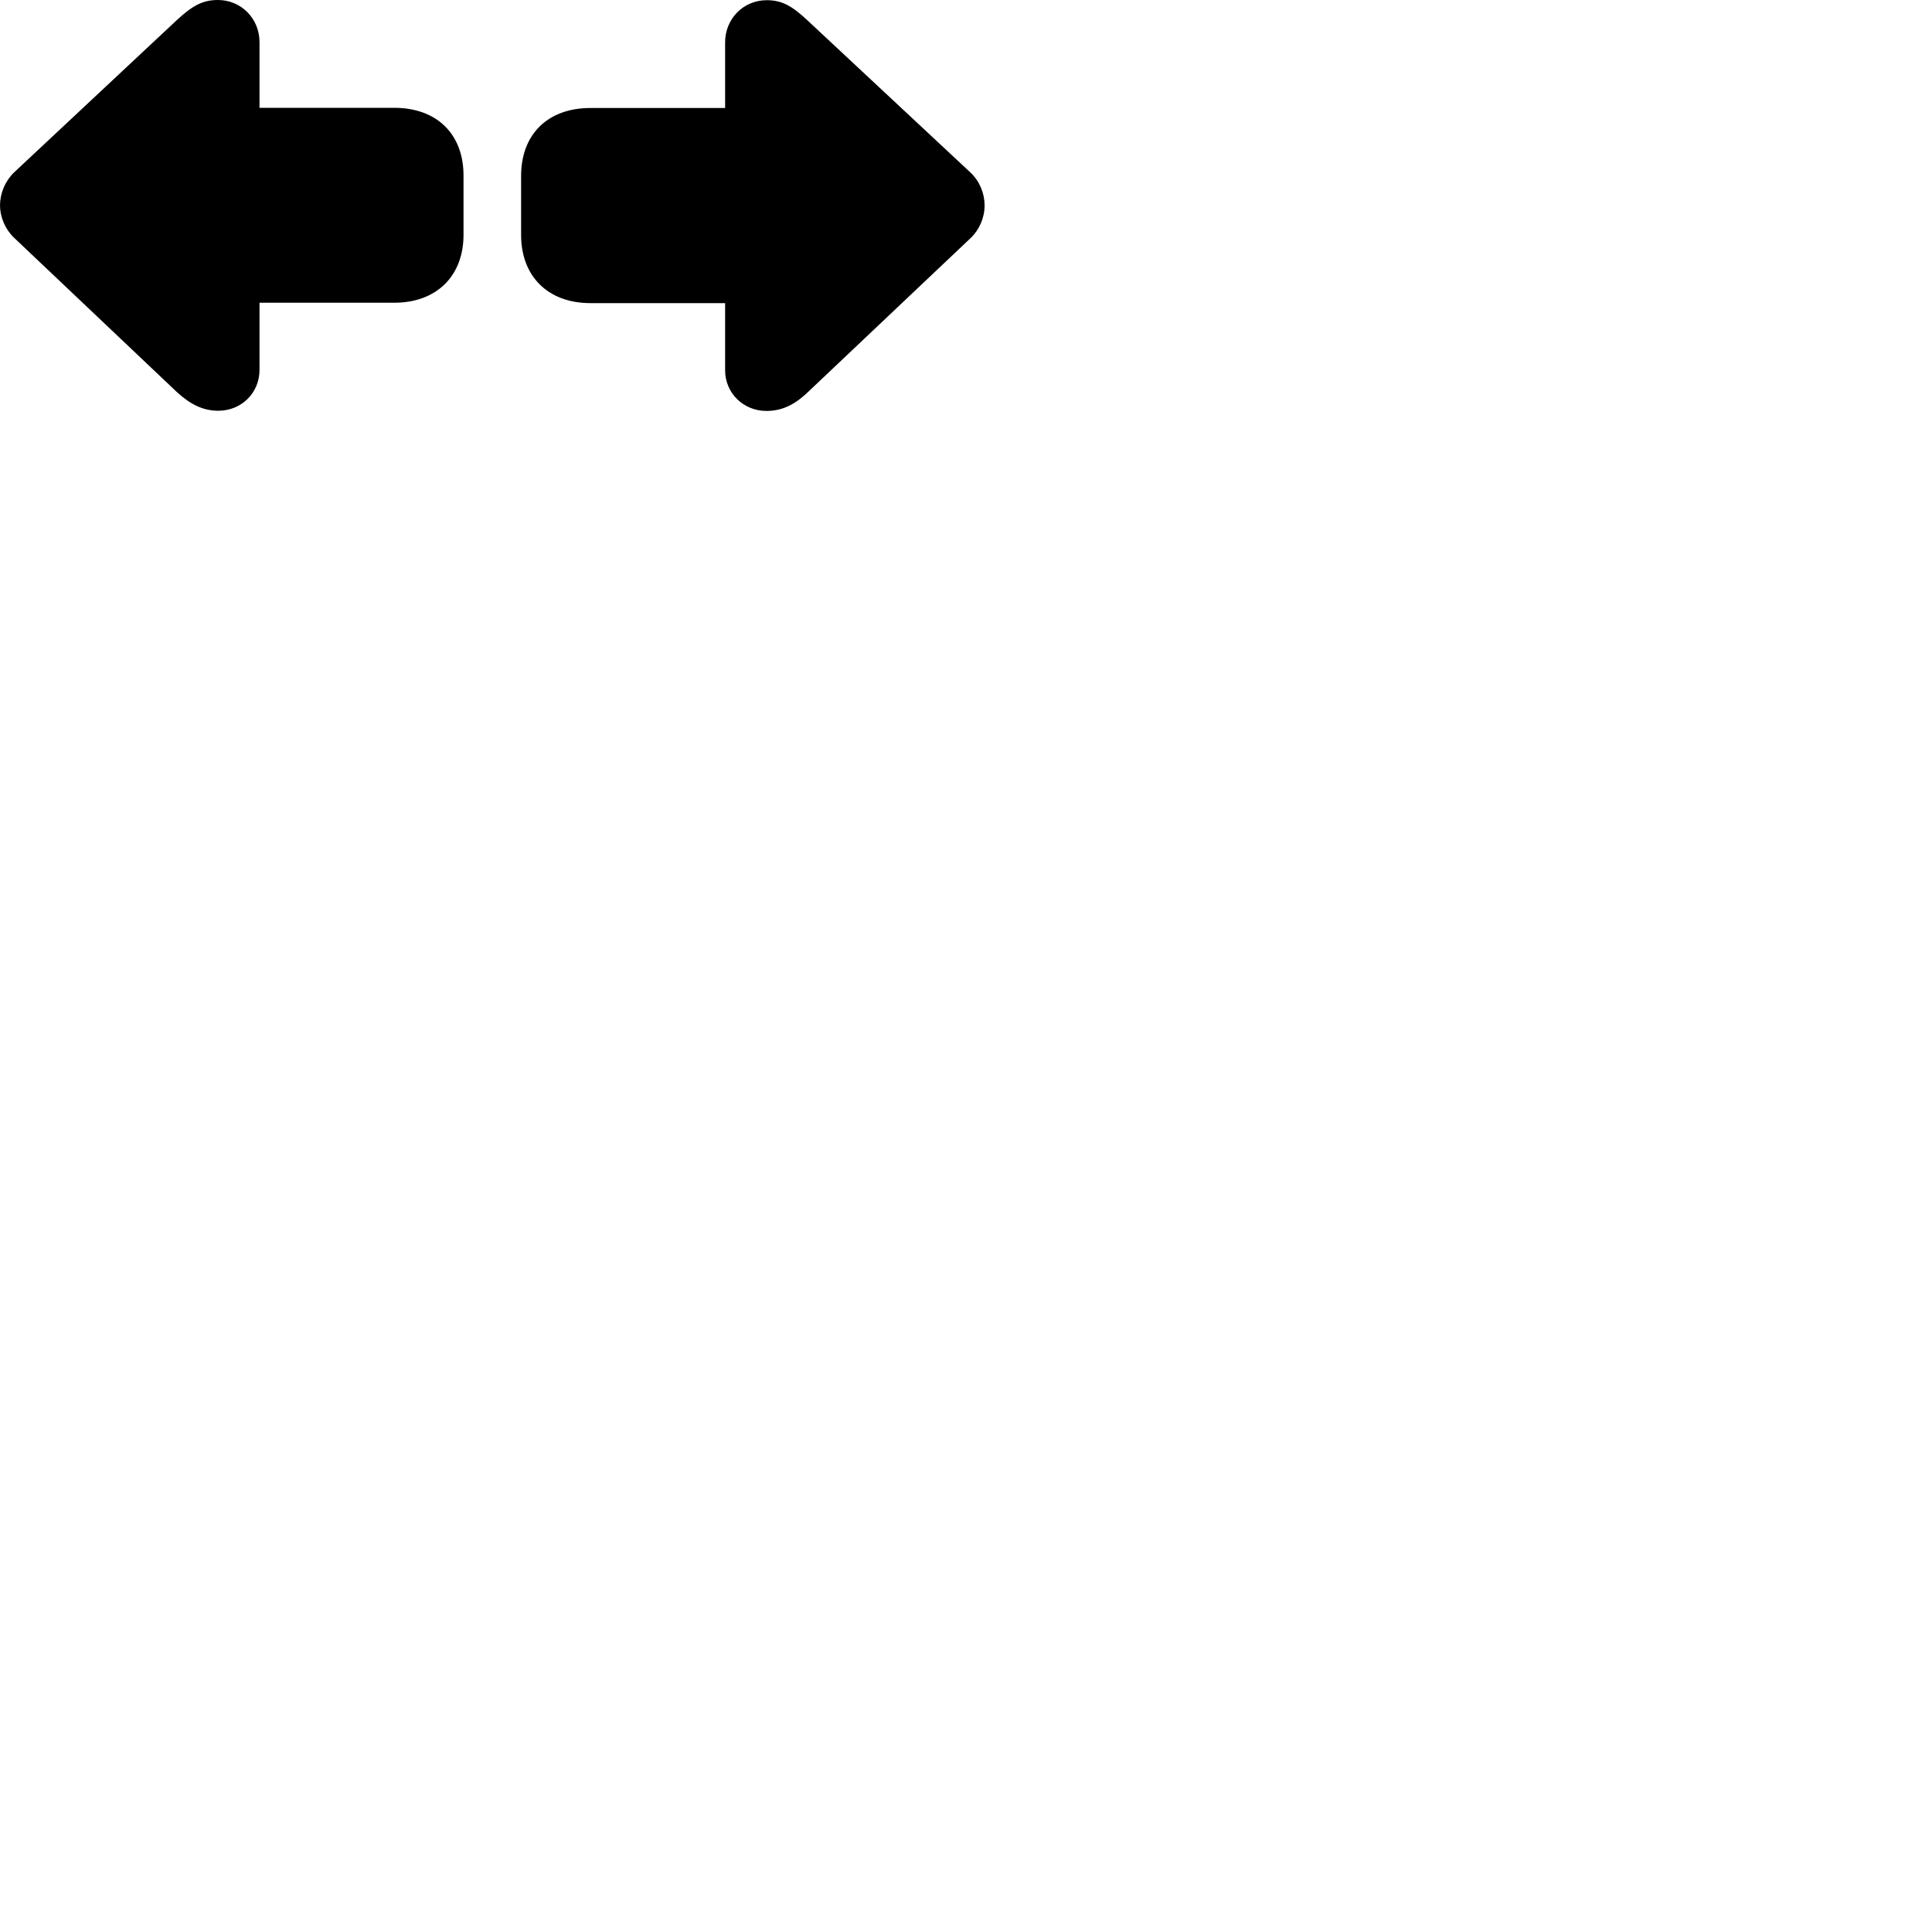 
        <svg xmlns="http://www.w3.org/2000/svg" viewBox="0 0 100 100">
            <path d="M0.002 10.63C0.002 11.25 0.282 11.88 0.722 12.3L9.152 20.29C9.872 20.95 10.522 21.26 11.302 21.26C12.502 21.26 13.432 20.33 13.432 19.15V15.67H20.402C22.592 15.67 23.992 14.29 23.992 12.15V9.09C23.992 6.93 22.602 5.58 20.402 5.58H13.432V2.18C13.432 0.96 12.482 -0 11.282 -0C10.522 -0 9.992 0.26 9.152 1.04L0.722 8.93C0.262 9.38 0.002 10 0.002 10.63ZM50.962 10.64C50.962 10.01 50.712 9.39 50.242 8.94L41.812 1.07C40.972 0.28 40.452 0.01 39.682 0.01C38.482 0.01 37.532 0.97 37.532 2.19V5.59H30.562C28.362 5.59 26.972 6.94 26.972 9.11V12.16C26.972 14.31 28.372 15.69 30.562 15.69H37.532V19.17C37.532 20.34 38.472 21.27 39.672 21.27C40.452 21.27 41.112 20.97 41.812 20.3L50.242 12.32C50.692 11.89 50.962 11.27 50.962 10.64Z" />
        </svg>
    